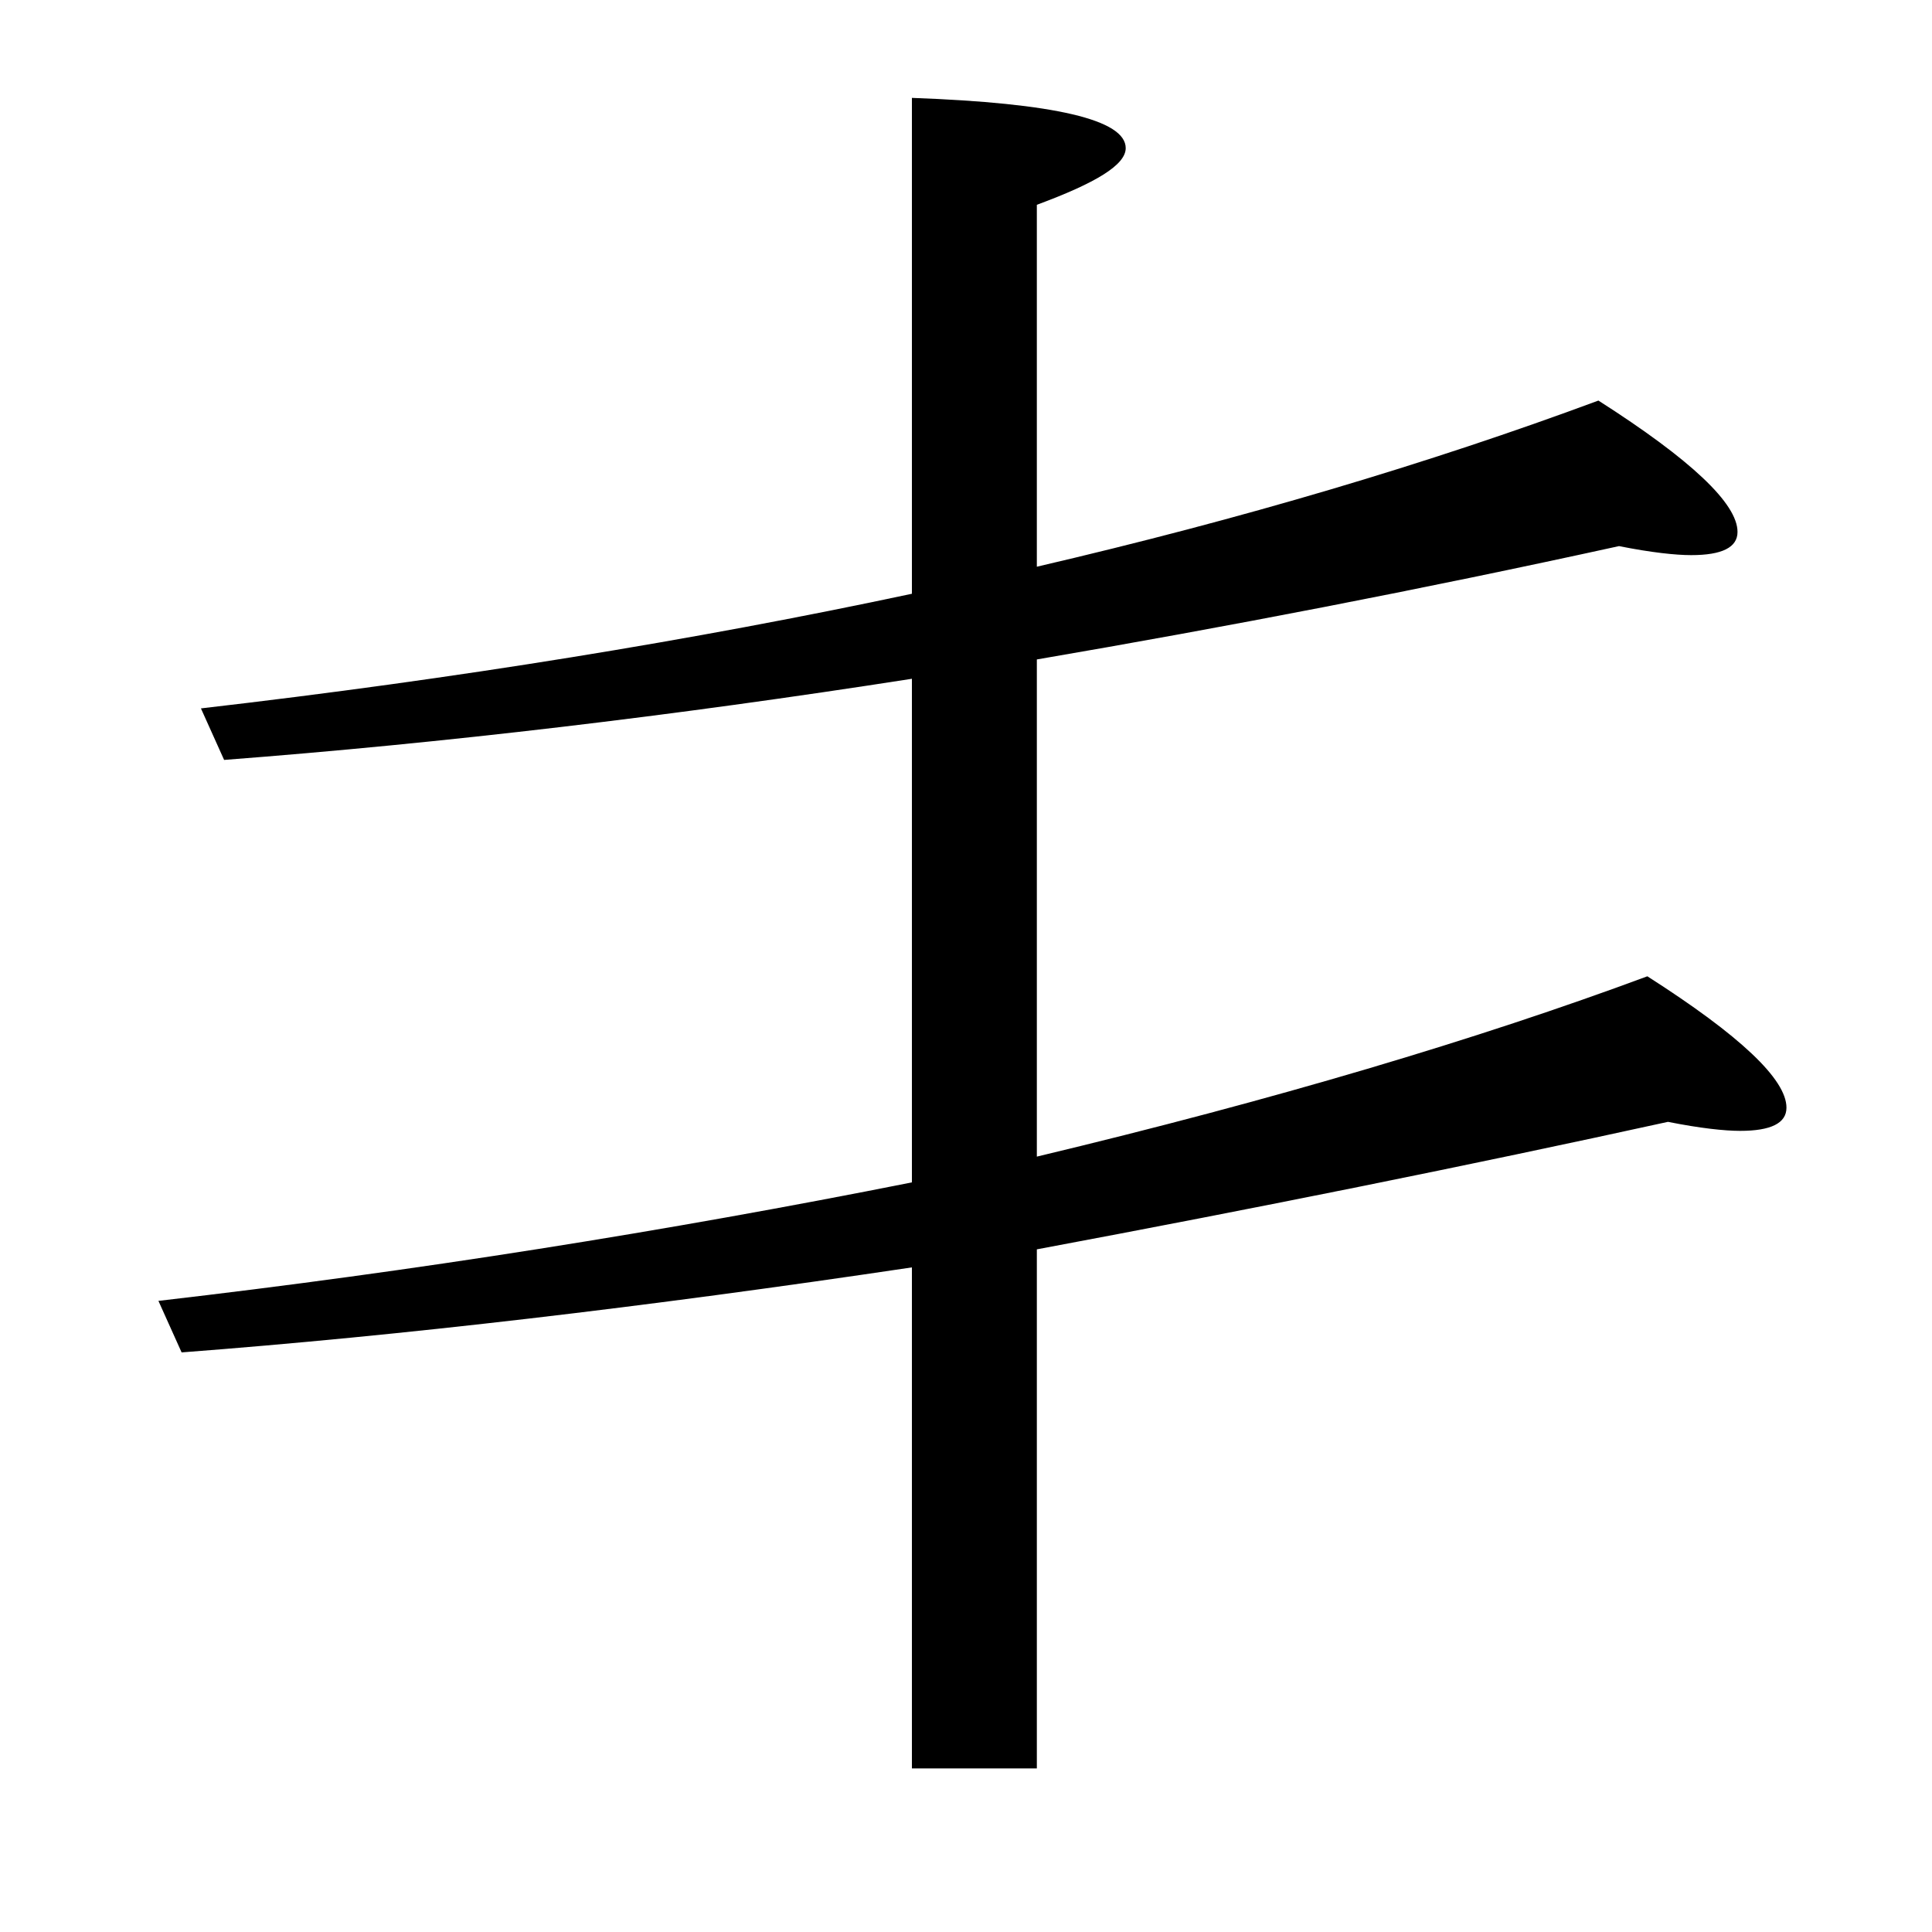 <?xml version="1.0" encoding="utf-8"?>
<!-- Generator: Adobe Illustrator 19.0.0, SVG Export Plug-In . SVG Version: 6.00 Build 0)  -->
<svg version="1.1" id="圖層_1" xmlns="http://www.w3.org/2000/svg" xmlns:xlink="http://www.w3.org/1999/xlink" x="0px" y="0px"
	 viewBox="45 -33.8 150 150" style="enable-background:new 45 -33.8 150 150;" xml:space="preserve">
<style type="text/css">
	.st0{enable-background:new    ;}
</style>
<g class="st0">
	<path d="M115.8,58V18.9c-18.6,2.9-36.4,5-53.4,6.3l-1.8-4c19.9-2.3,38.3-5.3,55.2-8.9v-38.5c11.1,0.4,16.6,1.7,16.6,3.9
		c0,1.3-2.3,2.7-6.9,4.4v28.1c15.9-3.7,30.4-8,43.6-12.9c7.2,4.6,10.8,8,10.8,10.2c0,1.2-1.2,1.8-3.6,1.8c-1.2,0-3.1-0.2-5.6-0.7
		c-15.5,3.4-30.6,6.3-45.2,8.8v38.6c18.4-4.4,34.2-9.1,47.4-14c7.2,4.6,10.8,8,10.8,10.2c0,1.2-1.2,1.8-3.6,1.8
		c-1.2,0-3.1-0.2-5.6-0.7c-15.5,3.4-31.9,6.7-49,9.9v40.3h-9.7V64.6c-20.8,3.1-39.6,5.3-56.7,6.6l-1.8-4
		C77.2,64.9,96.7,61.8,115.8,58z"/>
</g>
</svg>
